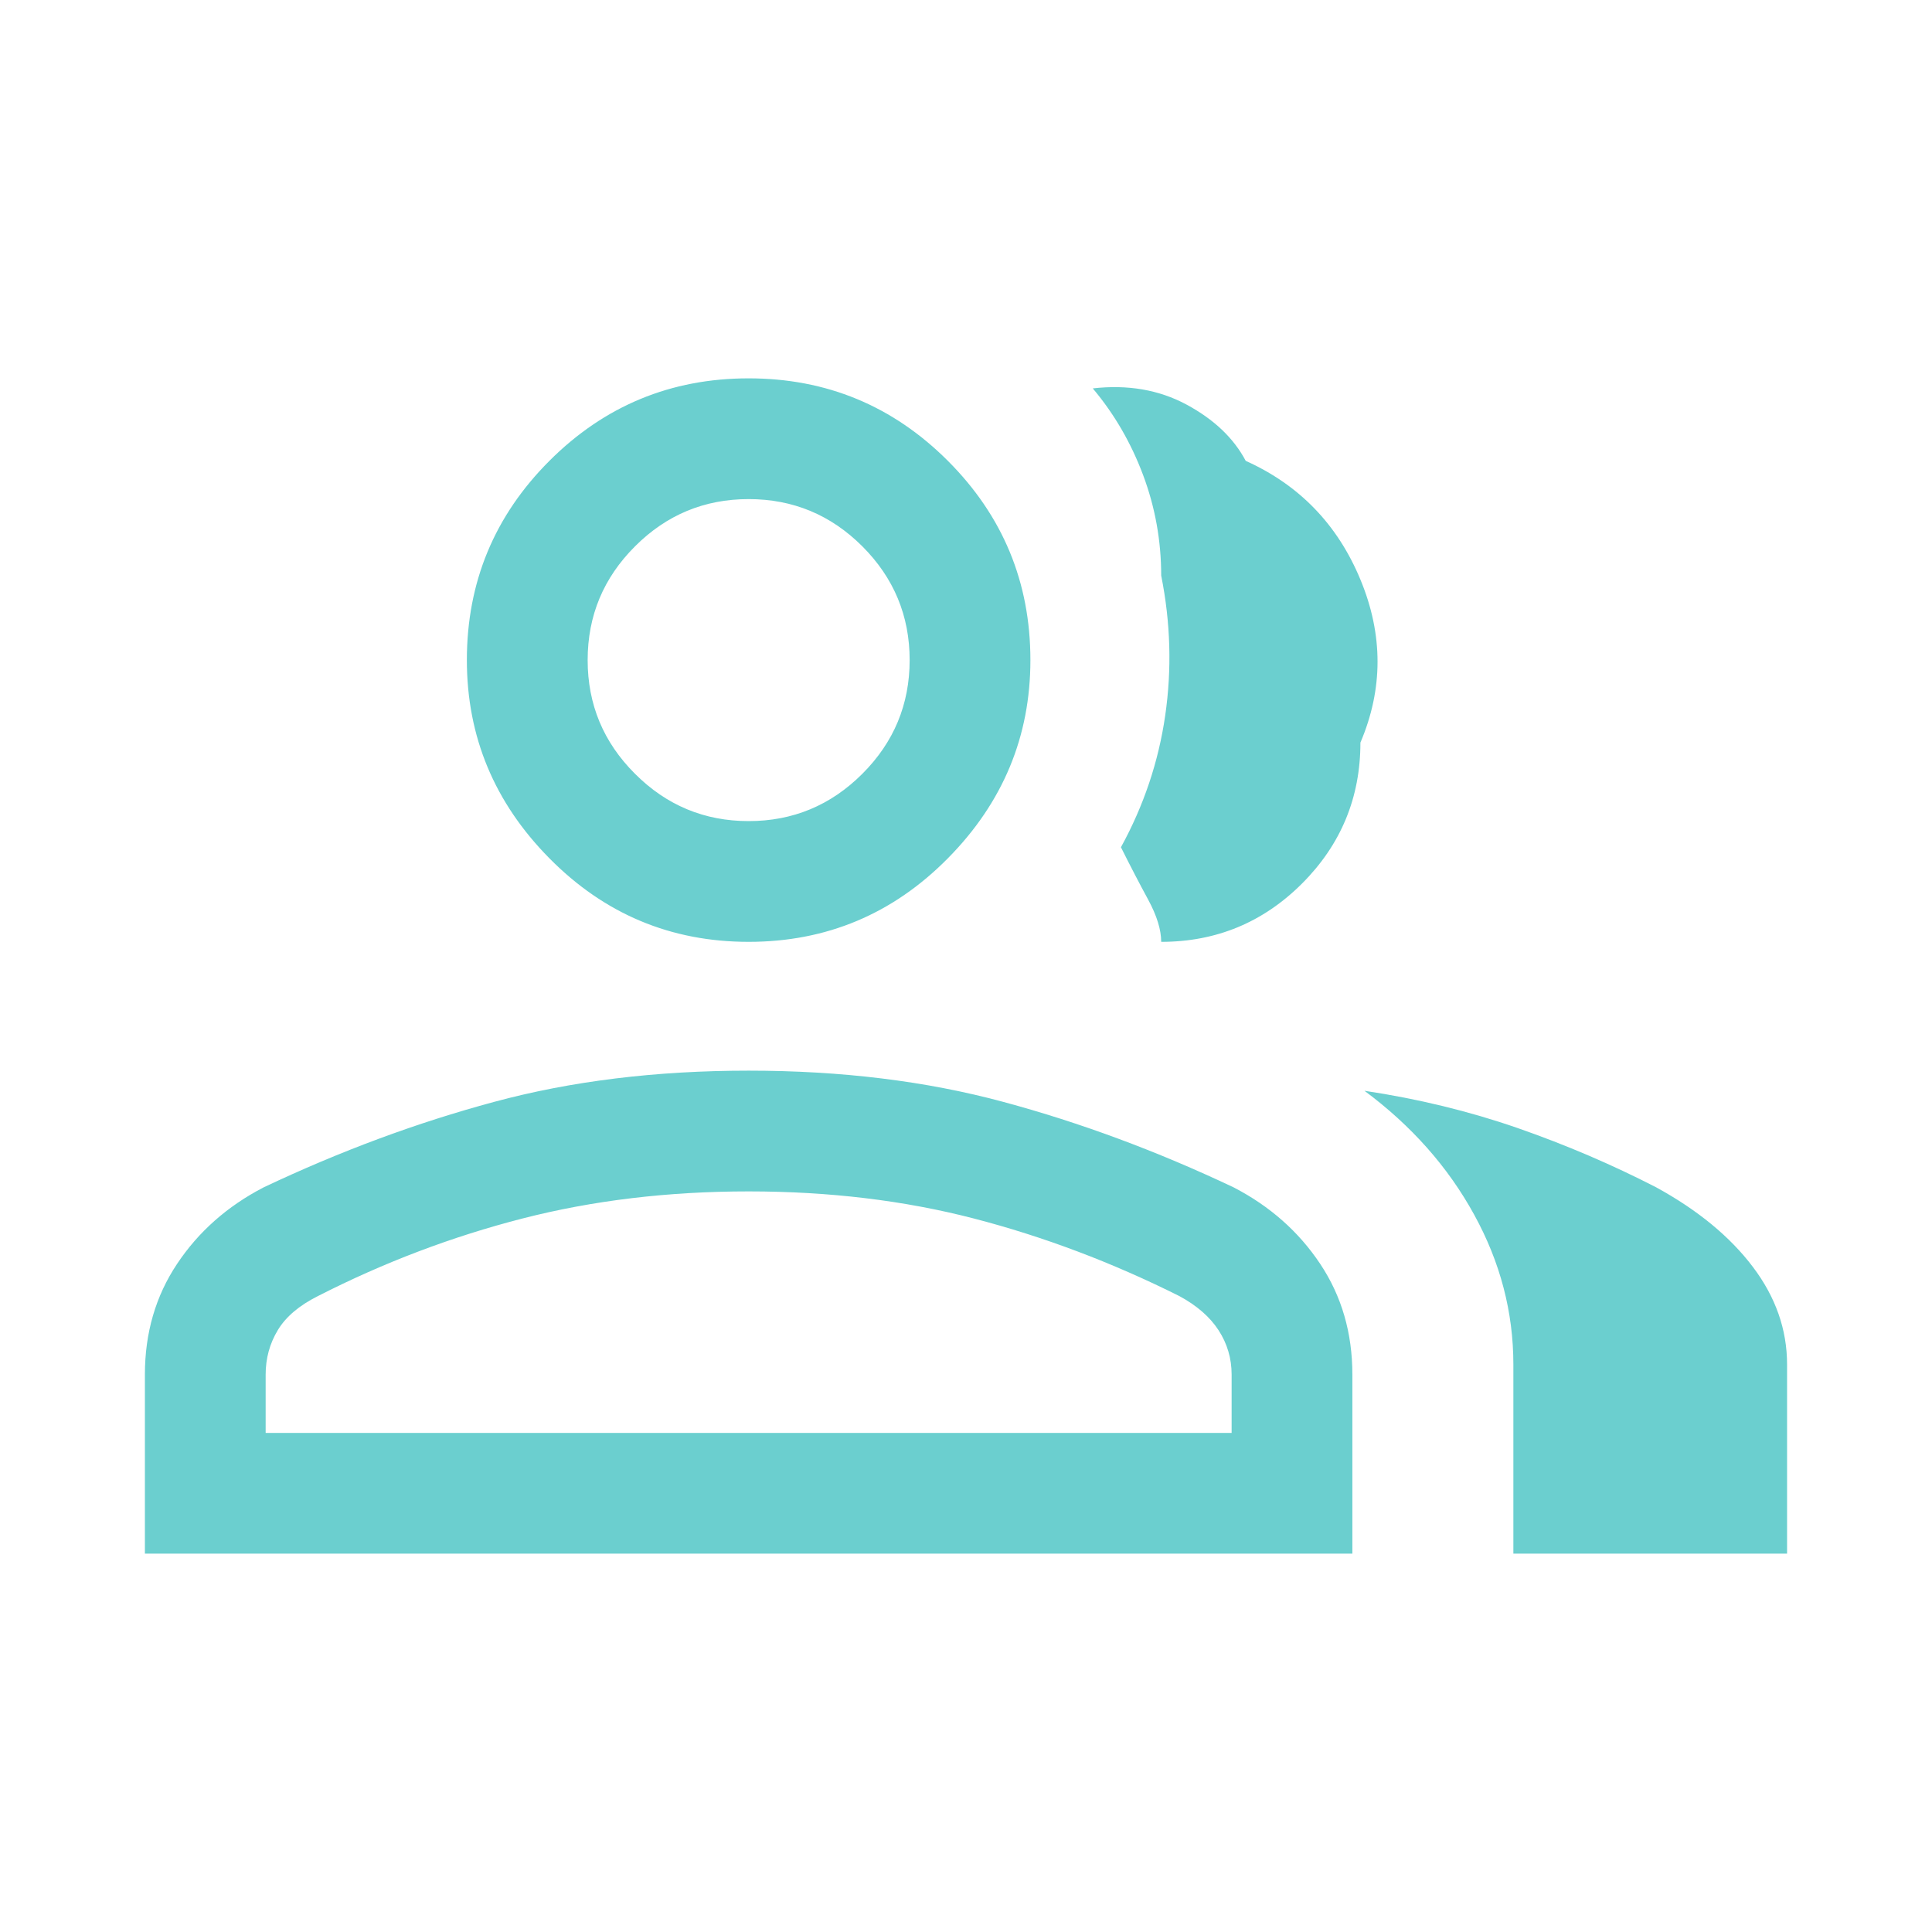 <svg width="60" height="60" viewBox="0 0 60 60" fill="none" xmlns="http://www.w3.org/2000/svg">
<mask id="mask0_430_3486" style="mask-type:alpha" maskUnits="userSpaceOnUse" x="0" y="0" width="60" height="60">
<rect width="60" height="60" fill="#D9D9D9"/>
</mask>
<g mask="url(#mask0_430_3486)">
<path d="M4.5 48.25V42.688C4.5 41.396 4.833 40.25 5.5 39.25C6.166 38.25 7.062 37.458 8.187 36.875C10.562 35.75 12.948 34.865 15.345 34.22C17.739 33.573 20.375 33.25 23.25 33.25C26.125 33.25 28.76 33.573 31.157 34.22C33.552 34.865 35.937 35.75 38.312 36.875C39.437 37.458 40.333 38.25 40.999 39.25C41.666 40.25 41.999 41.396 41.999 42.688V48.25H4.5ZM46.999 48.25V42.375C46.999 40.75 46.593 39.197 45.779 37.718C44.968 36.239 43.833 34.958 42.374 33.875C44.041 34.125 45.624 34.51 47.124 35.03C48.624 35.552 50.062 36.167 51.437 36.875C52.729 37.583 53.729 38.407 54.437 39.345C55.145 40.282 55.499 41.292 55.499 42.375V48.25H46.999ZM23.25 29.25C20.833 29.25 18.77 28.385 17.062 26.655C15.354 24.927 14.499 22.875 14.499 20.5C14.499 18.083 15.354 16.021 17.062 14.312C18.77 12.604 20.833 11.75 23.25 11.75C25.666 11.75 27.729 12.604 29.437 14.312C31.145 16.021 32 18.083 32 20.5C32 22.875 31.145 24.927 29.437 26.655C27.729 28.385 25.666 29.25 23.25 29.25ZM36.062 29.25C36.062 28.875 35.927 28.438 35.657 27.938C35.385 27.438 35.104 26.896 34.812 26.312C35.52 25.021 35.979 23.656 36.187 22.218C36.395 20.781 36.354 19.333 36.062 17.875C36.062 16.792 35.874 15.75 35.499 14.75C35.124 13.75 34.604 12.854 33.937 12.062C35.02 11.938 35.989 12.104 36.844 12.562C37.698 13.021 38.312 13.604 38.687 14.312C40.354 15.062 41.541 16.292 42.249 18C42.958 19.708 42.958 21.396 42.249 23.062C42.249 24.771 41.645 26.229 40.437 27.438C39.229 28.646 37.77 29.25 36.062 29.25ZM8.25 44.5H38.249V42.688C38.249 42.188 38.114 41.729 37.844 41.312C37.573 40.896 37.166 40.542 36.624 40.25C34.541 39.208 32.416 38.406 30.25 37.843C28.083 37.281 25.75 37 23.25 37C20.75 37 18.406 37.281 16.22 37.843C14.031 38.406 11.916 39.208 9.875 40.25C9.291 40.542 8.875 40.896 8.625 41.312C8.375 41.729 8.25 42.188 8.25 42.688V44.5ZM23.25 25.5C24.625 25.5 25.802 25.01 26.782 24.03C27.76 23.052 28.25 21.875 28.25 20.5C28.25 19.125 27.76 17.948 26.782 16.968C25.802 15.989 24.625 15.5 23.25 15.5C21.875 15.5 20.698 15.989 19.72 16.968C18.739 17.948 18.25 19.125 18.25 20.5C18.25 21.875 18.739 23.052 19.72 24.03C20.698 25.01 21.875 25.5 23.25 25.5Z" fill="#6BCFCF"/>
</g>
</svg>

